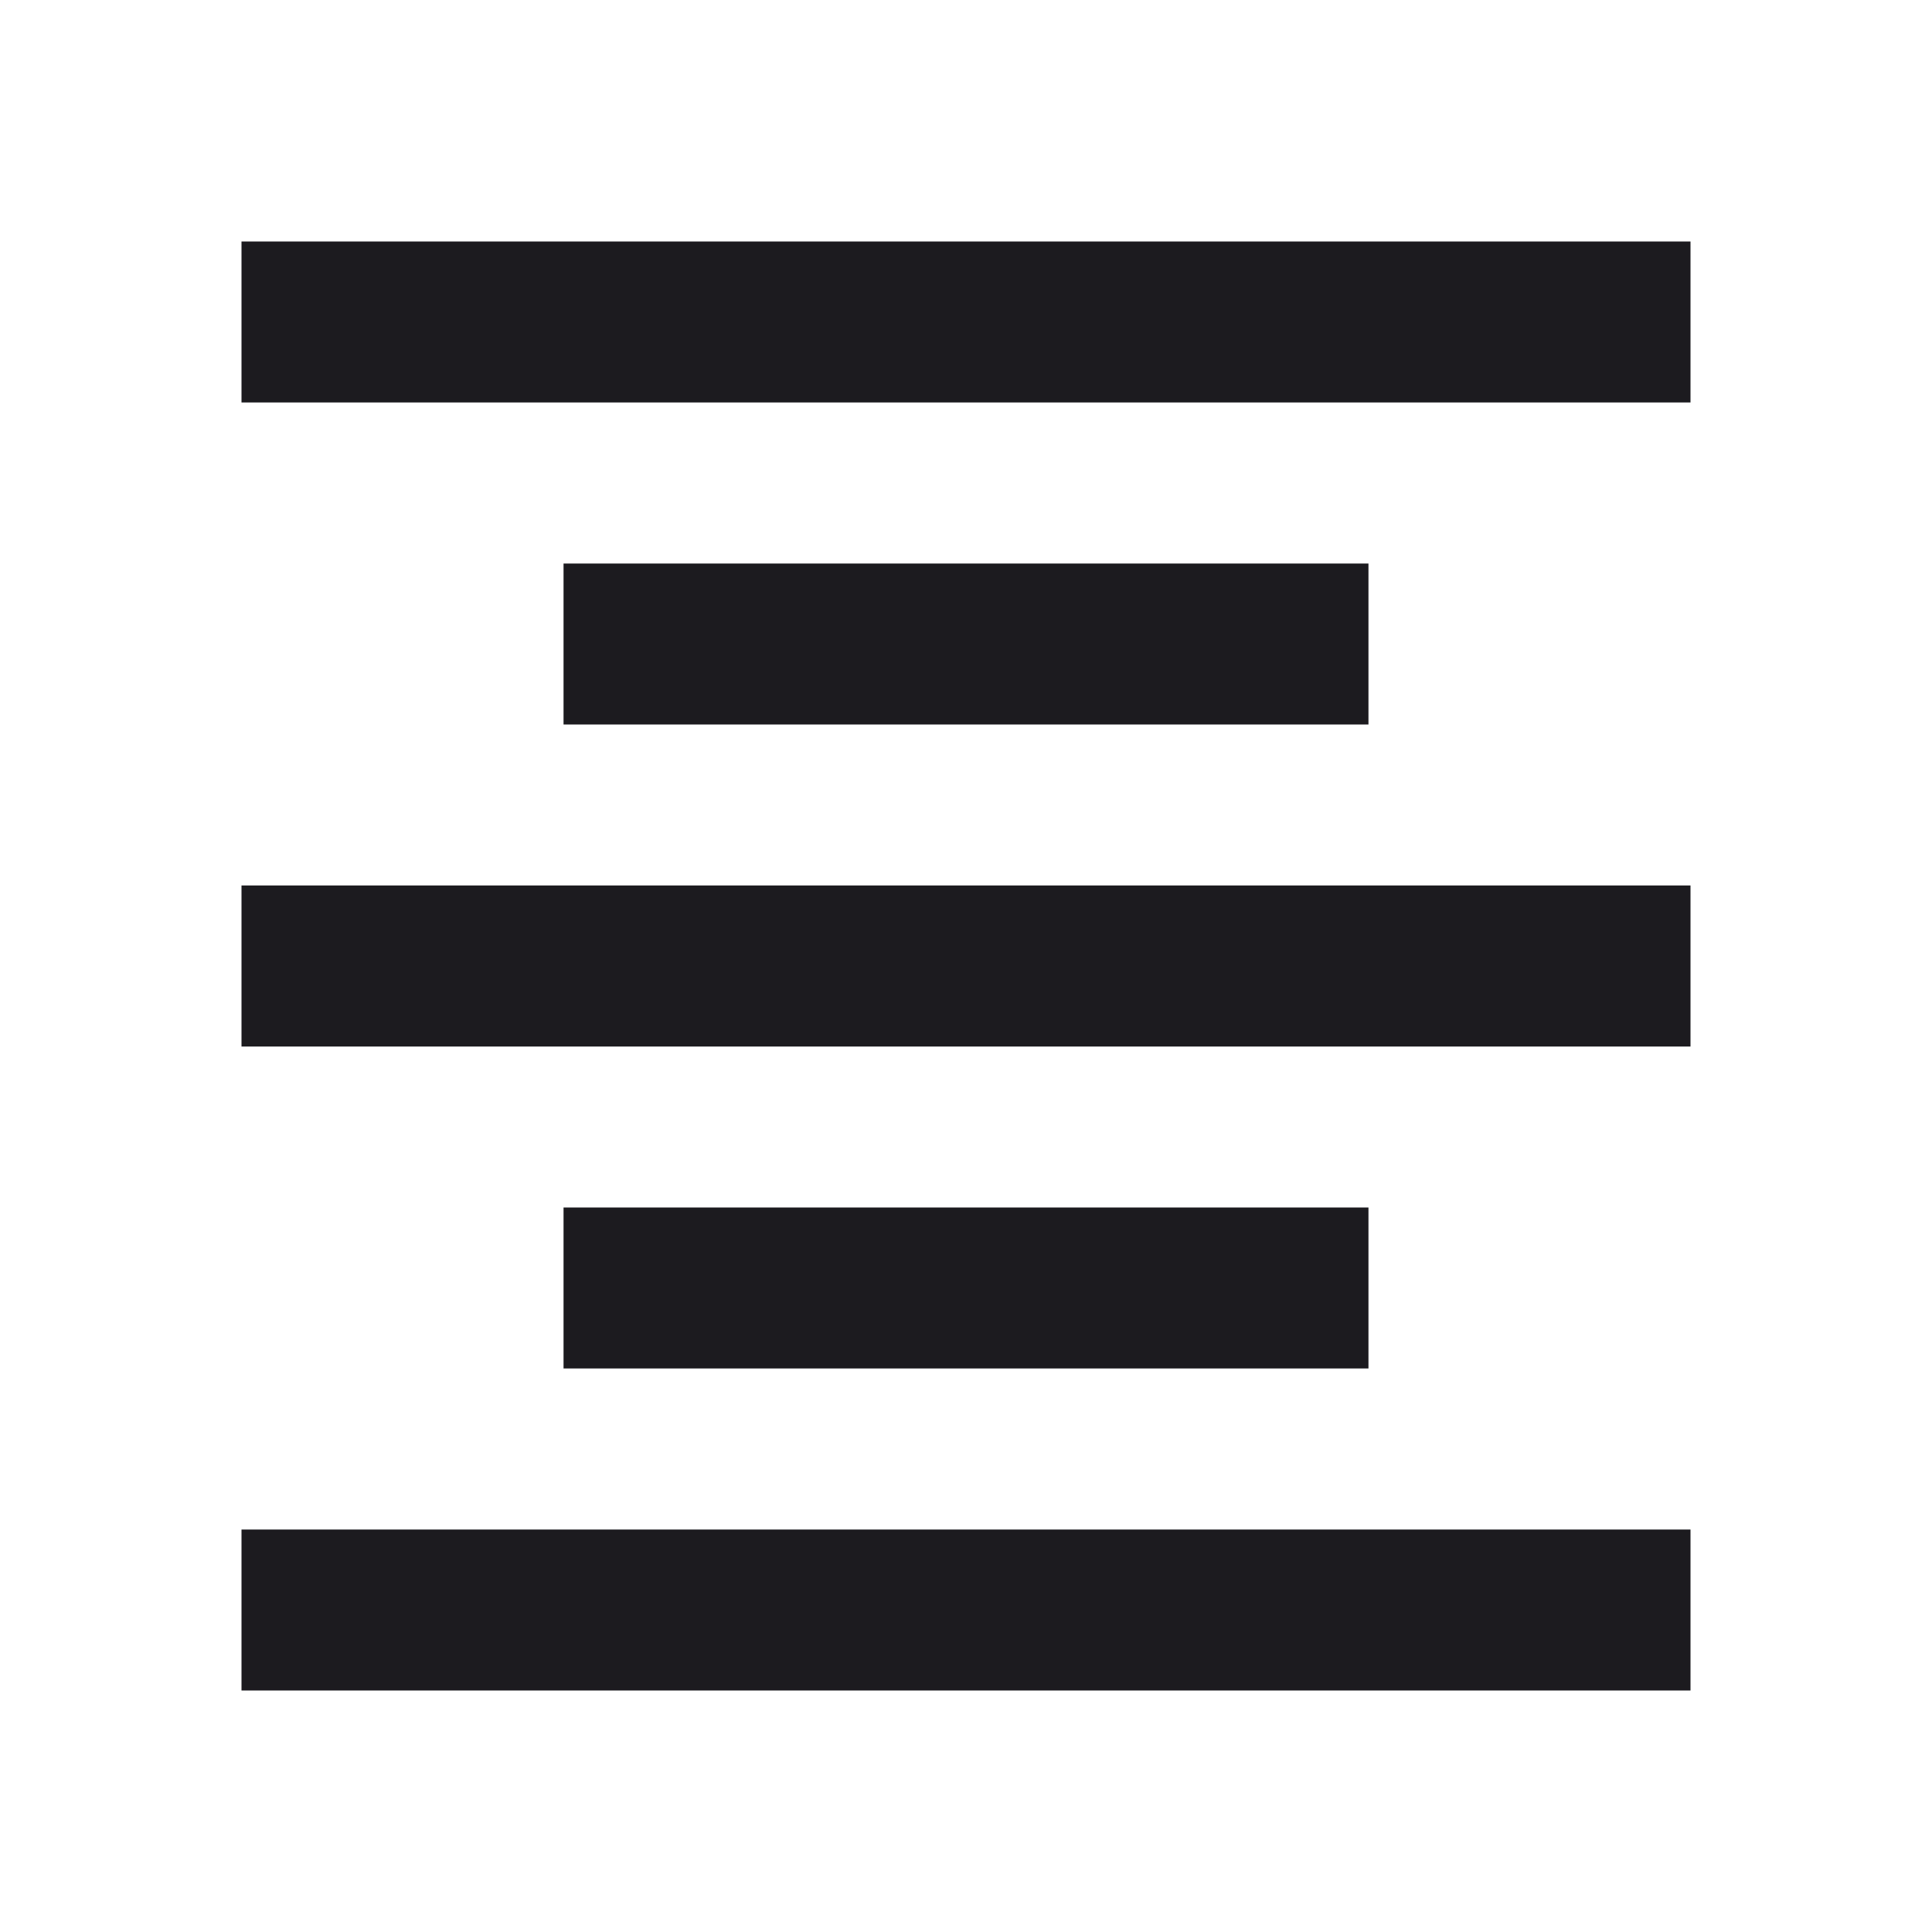 <svg width="16" height="16" viewBox="0 0 16 16" fill="none" xmlns="http://www.w3.org/2000/svg">
  <mask id="mask0_728_3230" style="mask-type:alpha" maskUnits="userSpaceOnUse" x="0" y="0" width="16" height="16">
  <rect width="16" height="16" fill="#D9D9D9"/>
  </mask>
  <g mask="url(#mask0_728_3230)">
  <path d="M2 14V12.667H14V14H2ZM4.667 11.333V10H11.333V11.333H4.667ZM2 8.667V7.333H14V8.667H2ZM4.667 6V4.667H11.333V6H4.667ZM2 3.333V2H14V3.333H2Z" fill="#1C1B1F"/>
  </g>
  </svg>
  